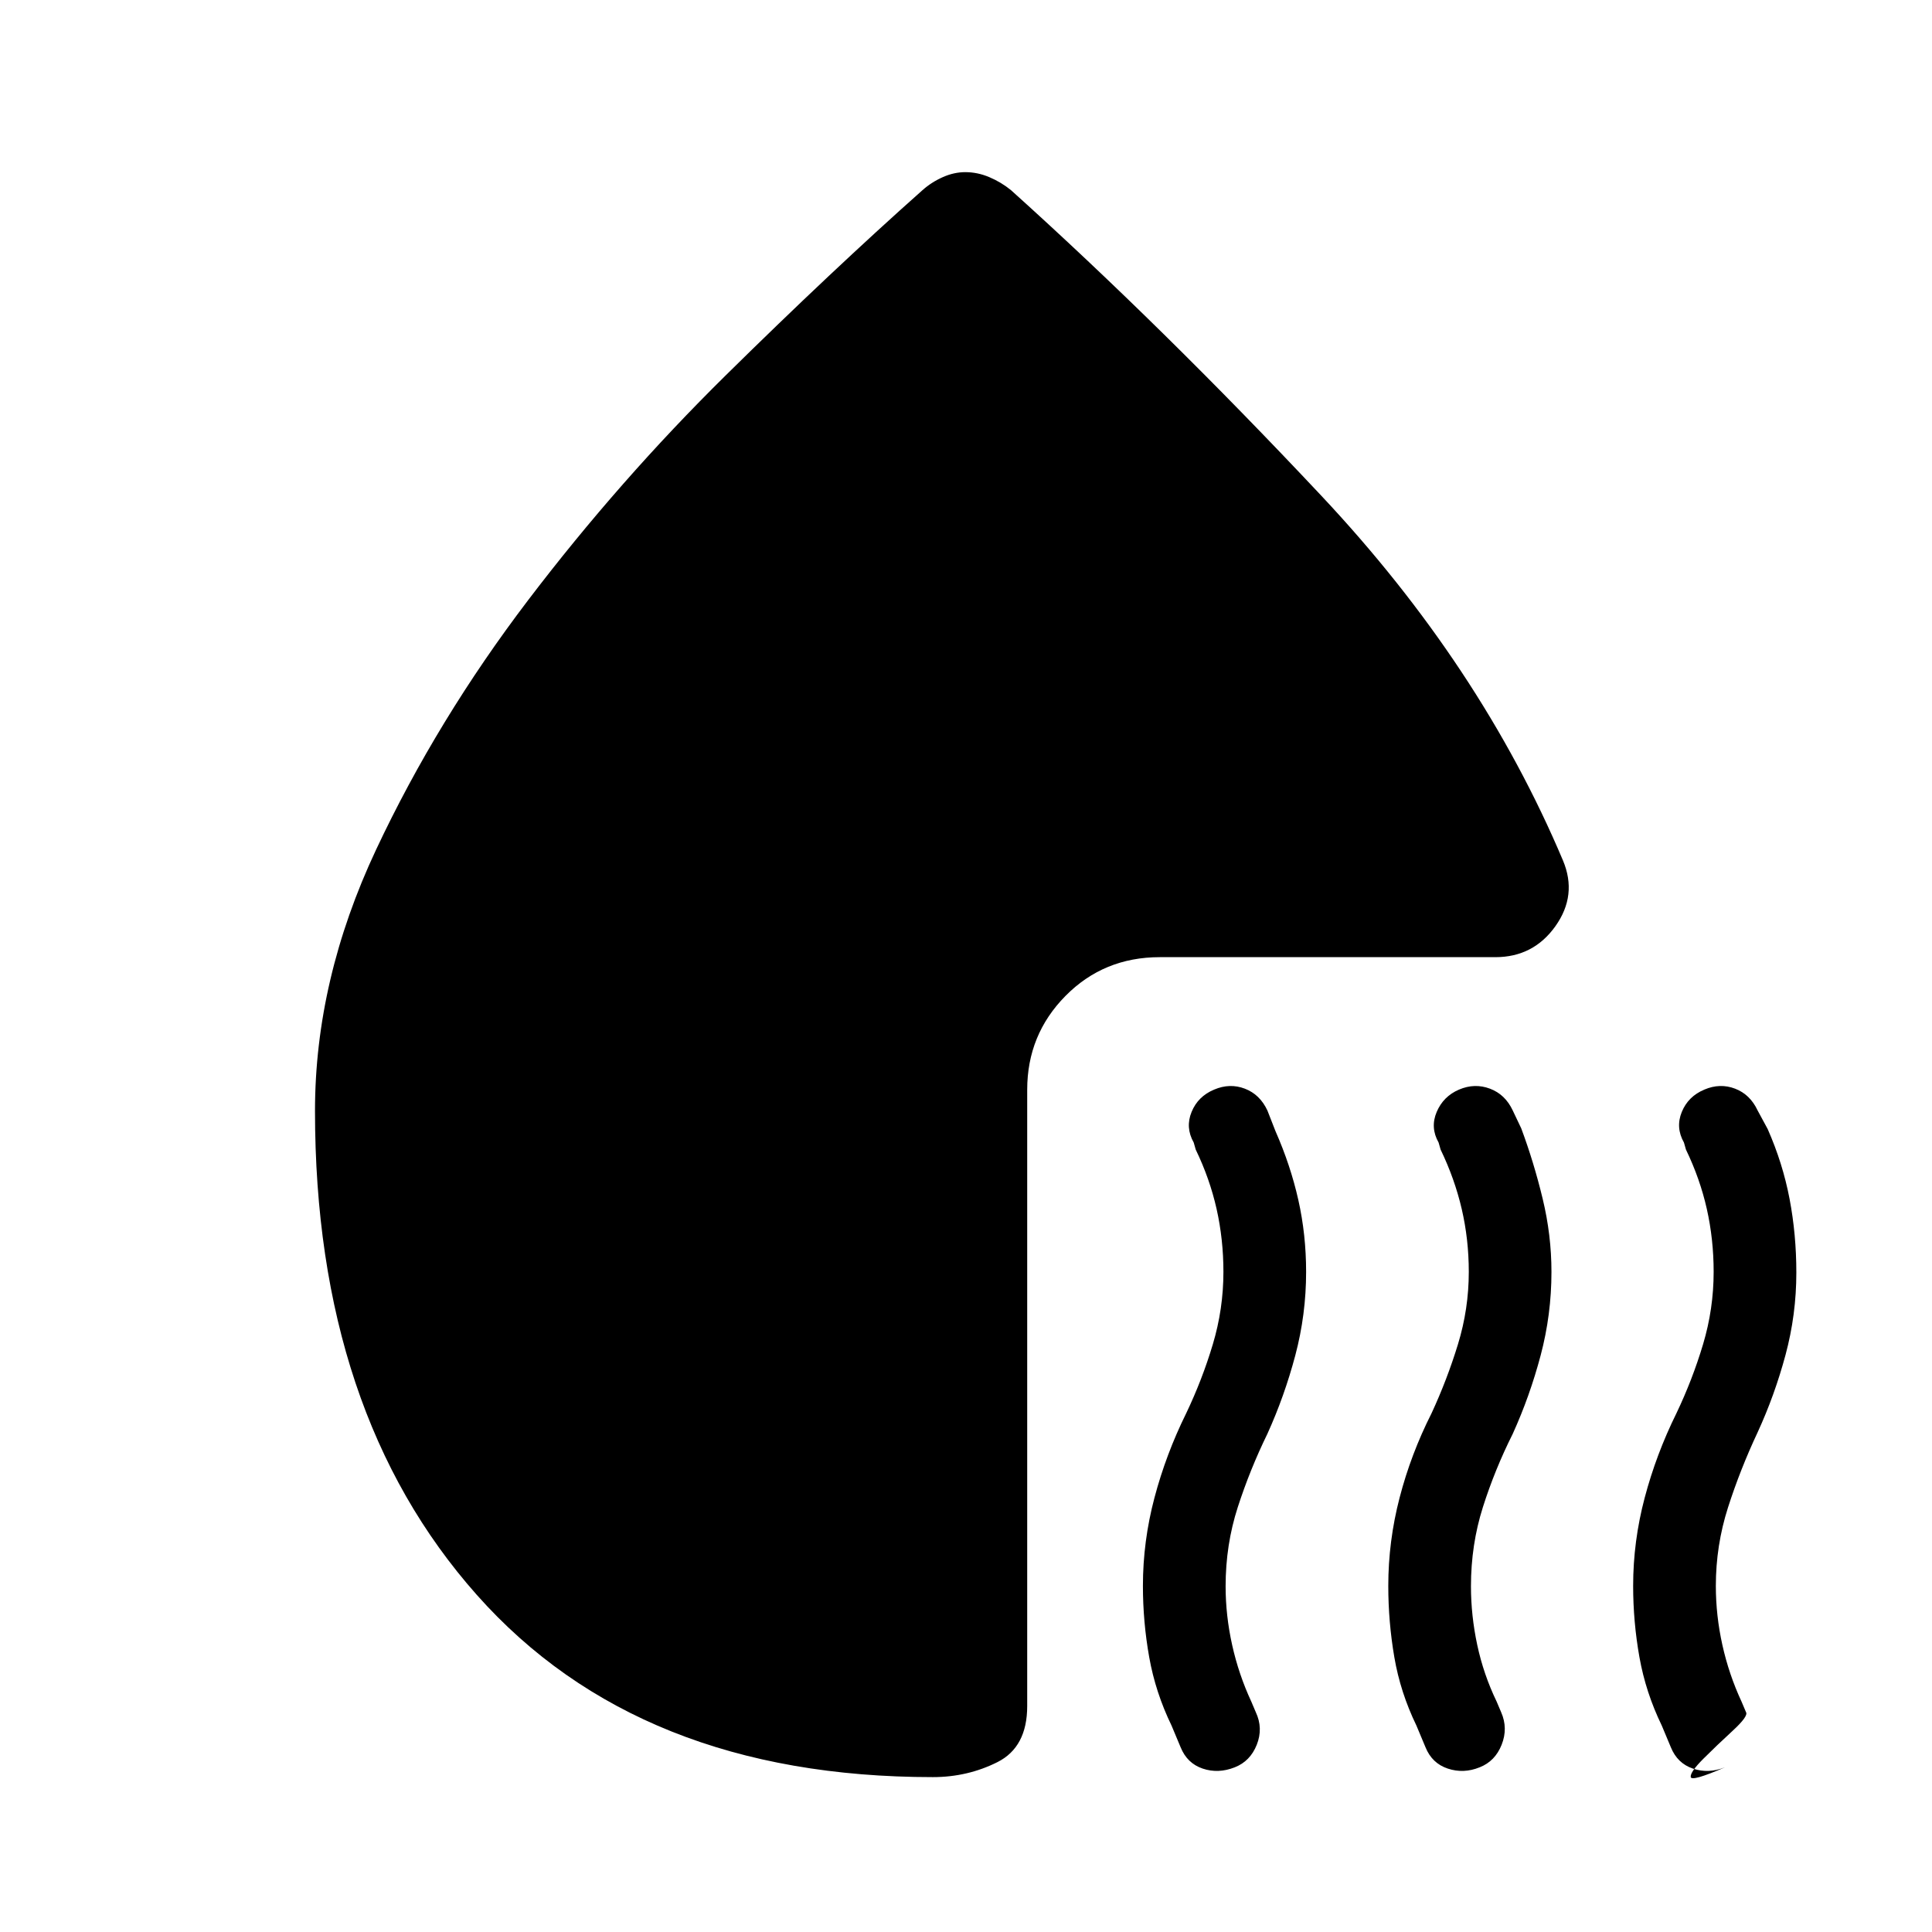 <svg xmlns="http://www.w3.org/2000/svg" height="48" viewBox="0 -960 960 960" width="48"><path d="M613.54-81.83q-8.21 3.24-15.93.63-7.72-2.6-10.96-10.58l-4.5-10.76q-8-16.5-11.12-34.04-3.12-17.54-3.12-35.42 0-22.14 5.74-43.8 5.74-21.66 15.74-41.9 8-16.76 13.26-34.34 5.26-17.59 5.26-35.96 0-16.16-3.38-31.22-3.38-15.06-10.38-29.56l-1-3.5q-4.24-7.48-1.05-15.23 3.18-7.75 11.2-11.08 7.79-3.32 15.25-.46 7.47 2.85 11.21 10.83l4 10.24q7.5 17 11.37 34.23Q649-346.51 649-328q0 21.21-5.37 41.46-5.37 20.26-13.87 39-8.66 17.75-14.71 36.43-6.05 18.69-6.05 39.3 0 14.57 3.25 29.2 3.25 14.63 9.51 28.11l2.24 5.28q3.74 7.98.48 16.18-3.26 8.2-10.94 11.21Zm121.68 0q-7.98 3.24-15.82.63-7.83-2.6-11.07-10.58l-4.5-10.76q-8-16.5-11-34.04t-3-35.42q0-22.14 5.62-43.8 5.62-21.66 15.85-41.9 7.77-16.76 13.15-34.34 5.38-17.59 5.38-35.96 0-16.16-3.5-31.22-3.5-15.06-10.5-29.56l-1-3.5q-4.24-7.48-.94-15.23 3.3-7.75 11.09-11.08 7.78-3.32 15.37-.46 7.58 2.85 11.32 10.83l4.23 8.91q6.27 16.83 10.64 34.95 4.37 18.12 4.37 36.36 0 21.21-5.37 41.46-5.37 20.26-13.87 39-8.9 17.75-14.83 36.43-5.93 18.69-5.93 39.3 0 14.57 3.13 29.2 3.13 14.63 9.63 28.11l2.24 5.28q3.5 7.98.24 16.18-3.25 8.2-10.93 11.21Zm111.67-336.76q7.78-3.32 15.25-.46 7.47 2.85 11.21 10.83l5 9.24q7.5 17 10.87 34.68 3.37 17.69 3.37 36.67 0 20.87-5.37 40.86t-13.87 38.49q-8.66 18.46-14.71 37.32-6.05 18.87-6.05 38.97 0 14.75 3.25 29.38 3.25 14.63 9.51 28.11l2.24 5.28q1.24 1.98-6.76 9.34-8 7.36-14.49 13.85-6.49 6.49-6.23 8.98.26 2.48 17.02-4.78-8.22 3.24-15.93.63-7.72-2.6-10.96-10.58l-4.5-10.76q-8-16.5-11.12-34.04-3.12-17.54-3.12-35.42 0-22.14 5.74-43.8 5.74-21.66 15.74-41.9 8-16.76 13.26-34.34 5.26-17.59 5.26-35.96 0-16.16-3.38-31.22-3.38-15.06-10.38-29.56l-1-3.5q-4.24-7.48-1.06-15.23 3.19-7.75 11.21-11.08ZM479.67-874.46q6.05 0 11.93 2.49 5.89 2.49 10.77 6.47 75.02 67.52 154.16 151.79 79.14 84.28 120.12 181.32 7.2 17.17-3.76 32.59-10.96 15.41-29.85 15.41H576.28q-27.83 0-46.85 19.26-19.02 19.27-19.02 46.61v306.24q0 20.45-14.83 27.89-14.84 7.43-32.04 7.43-146.21 0-226.62-90.55-80.4-90.56-80.4-240.49 0-65.22 30.36-129.82 30.36-64.59 75.63-124.08 45.27-59.49 98.07-111.56 52.81-52.06 97.79-92.04 4.48-3.98 10.08-6.47 5.59-2.49 11.22-2.49Z"/></svg>